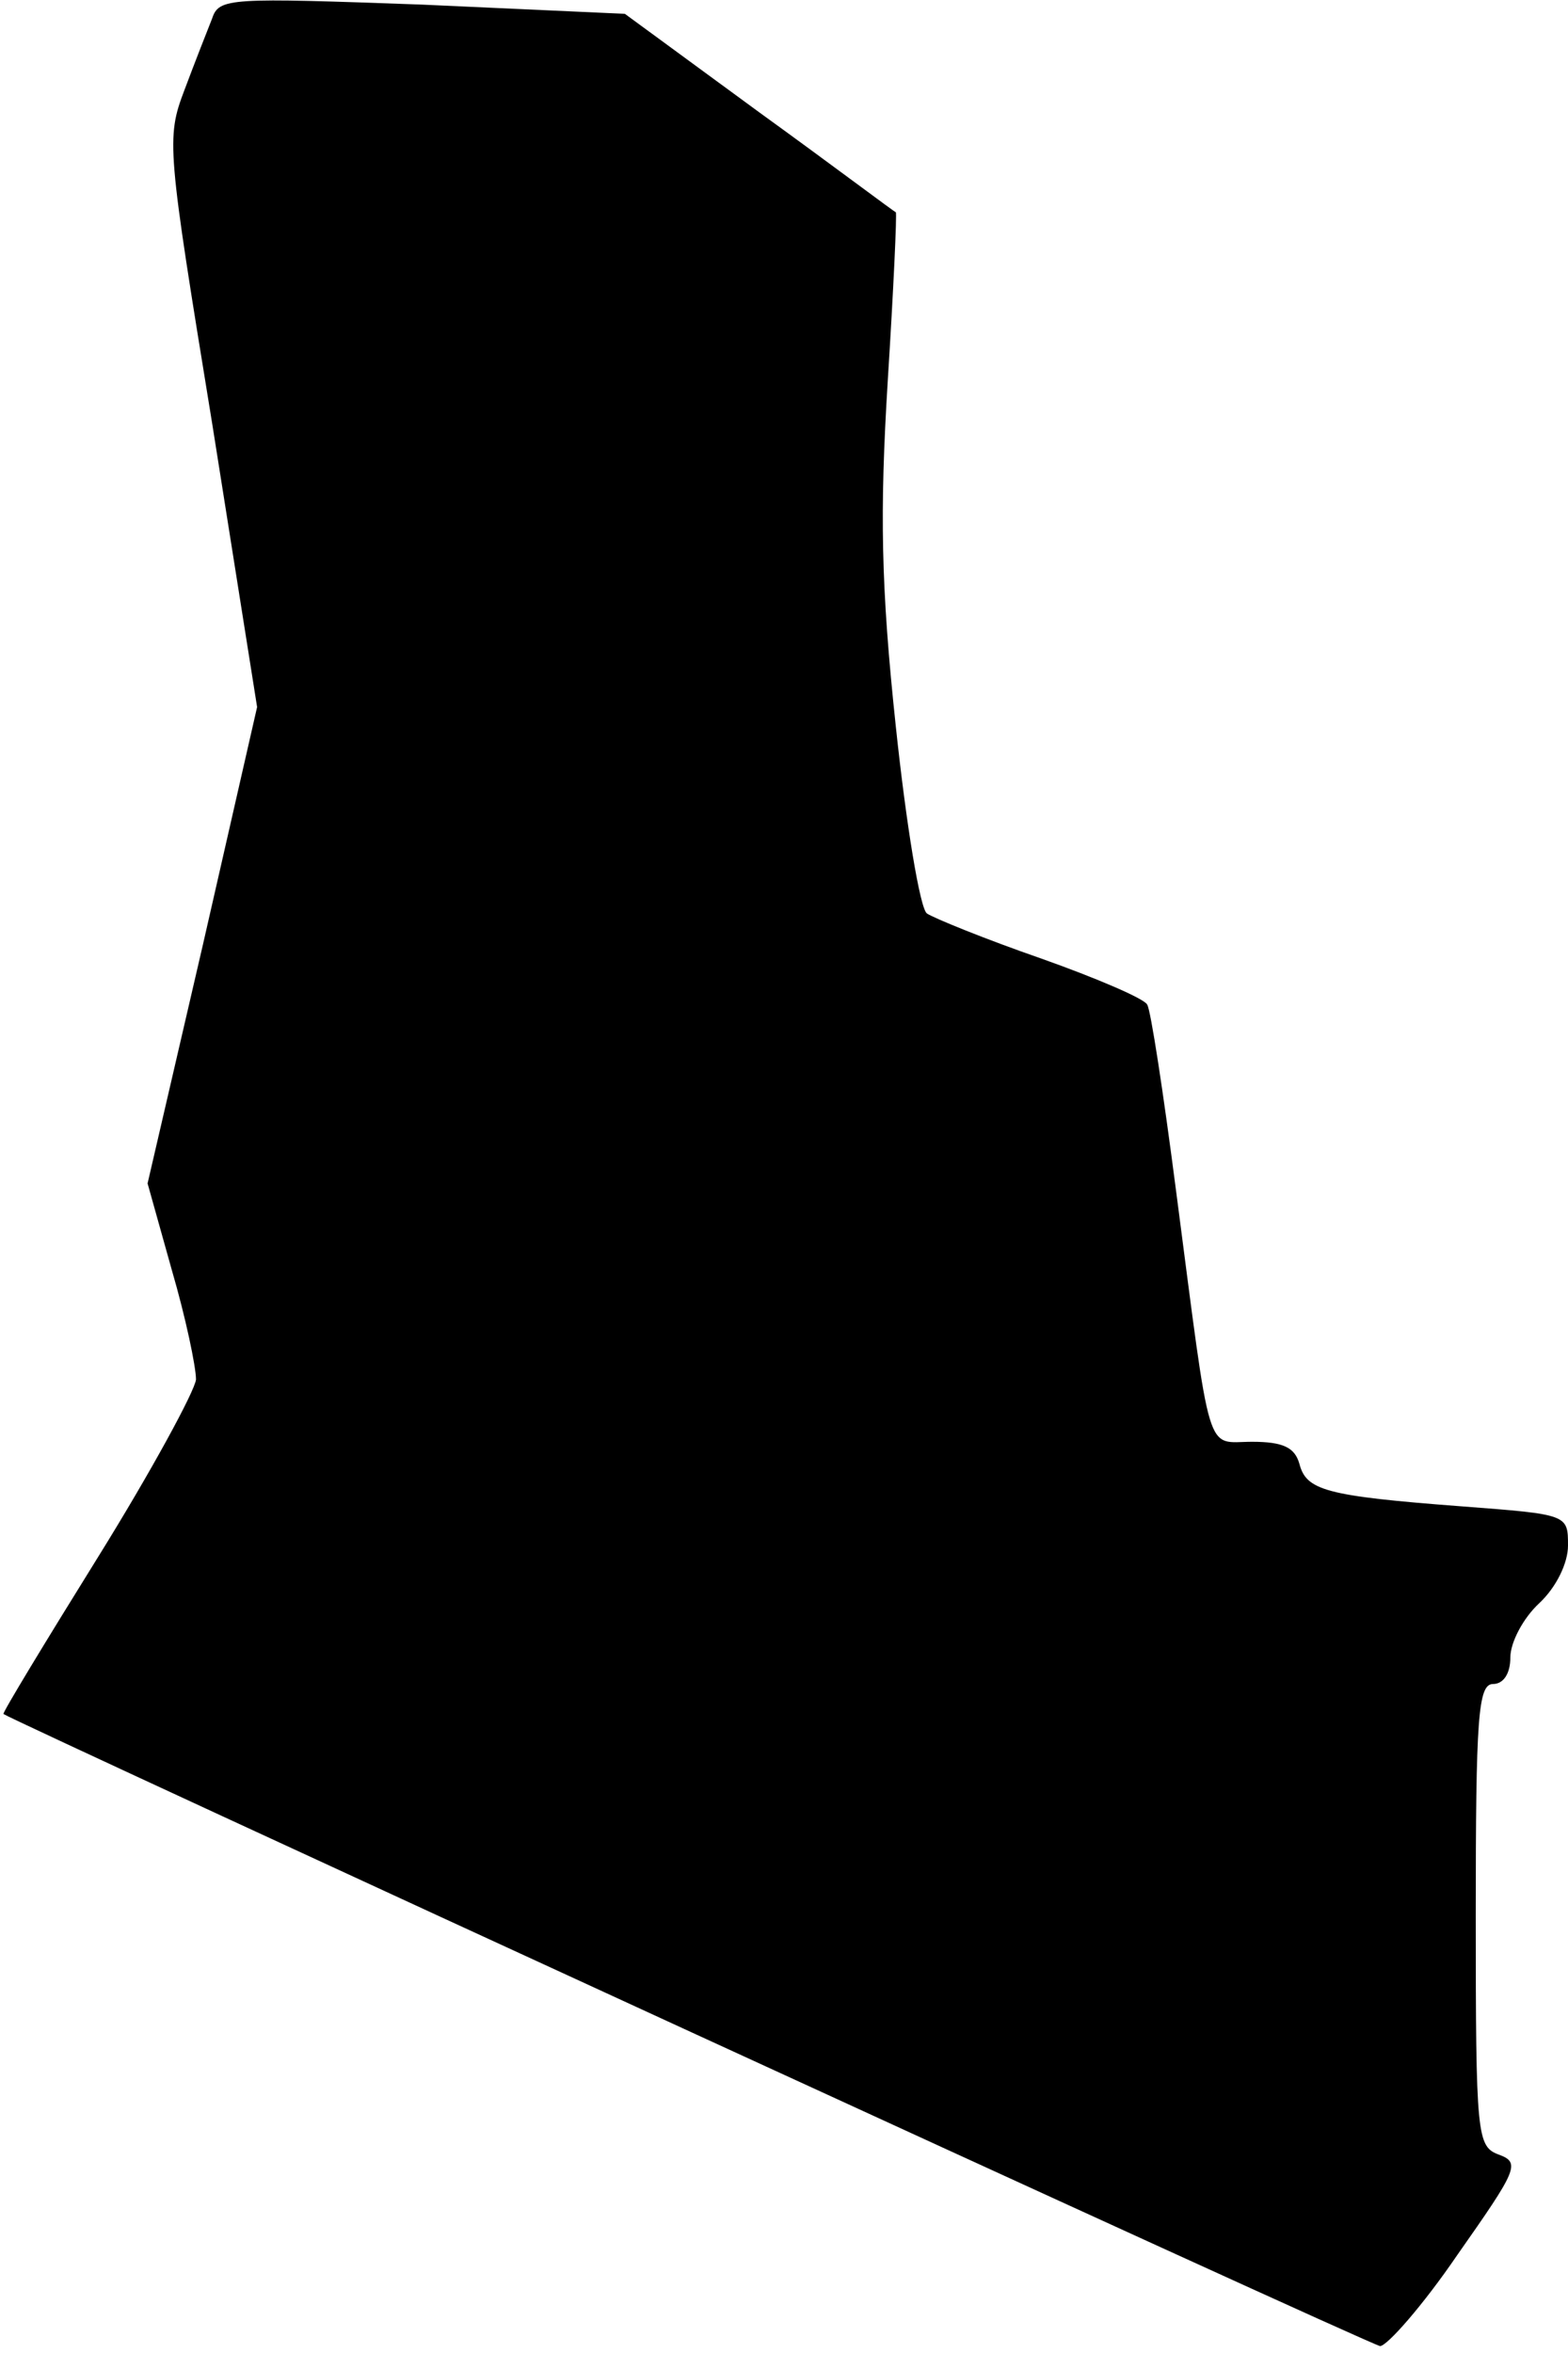 <?xml version="1.0" standalone="no"?>
<!DOCTYPE svg PUBLIC "-//W3C//DTD SVG 20010904//EN"
 "http://www.w3.org/TR/2001/REC-SVG-20010904/DTD/svg10.dtd">
<svg version="1.0" xmlns="http://www.w3.org/2000/svg"
 width="136pt" height="204pt" viewBox="0 0 136 204"
 preserveAspectRatio="xMidYMid meet">
<g transform="translate(0,204) scale(0.1,-0.1)"
fill="#000000" stroke="none">
<path fill="#000000" stroke="none" d="M184 2024 c-4 -10 -15 -38 -24 -62 -16
-42 -15 -50 24 -289 l39 -246 -47 -206 -48 -207 21 -75 c12 -41 21 -84 21 -95
-1 -10 -39 -80 -85 -154 -46 -74 -83 -135 -82 -136 10 -7 1185 -547 1194 -548
6 0 37 35 67 79 52 74 55 80 36 87 -19 7 -20 16 -20 208 0 171 2 200 15 200 9
0 15 9 15 23 0 13 11 34 25 47 15 14 25 35 25 50 0 27 0 27 -92 34 -119 9
-135 14 -141 37 -4 14 -14 19 -41 19 -41 0 -35 -19 -66 218 -11 85 -22 157
-25 161 -2 5 -44 23 -92 40 -49 17 -93 35 -99 39 -6 4 -18 77 -27 162 -13 122
-14 186 -7 300 5 79 8 145 7 146 -1 0 -54 40 -119 87 l-116 85 -176 8 c-167 6
-176 6 -182 -12z"/>
</g>
</svg>
